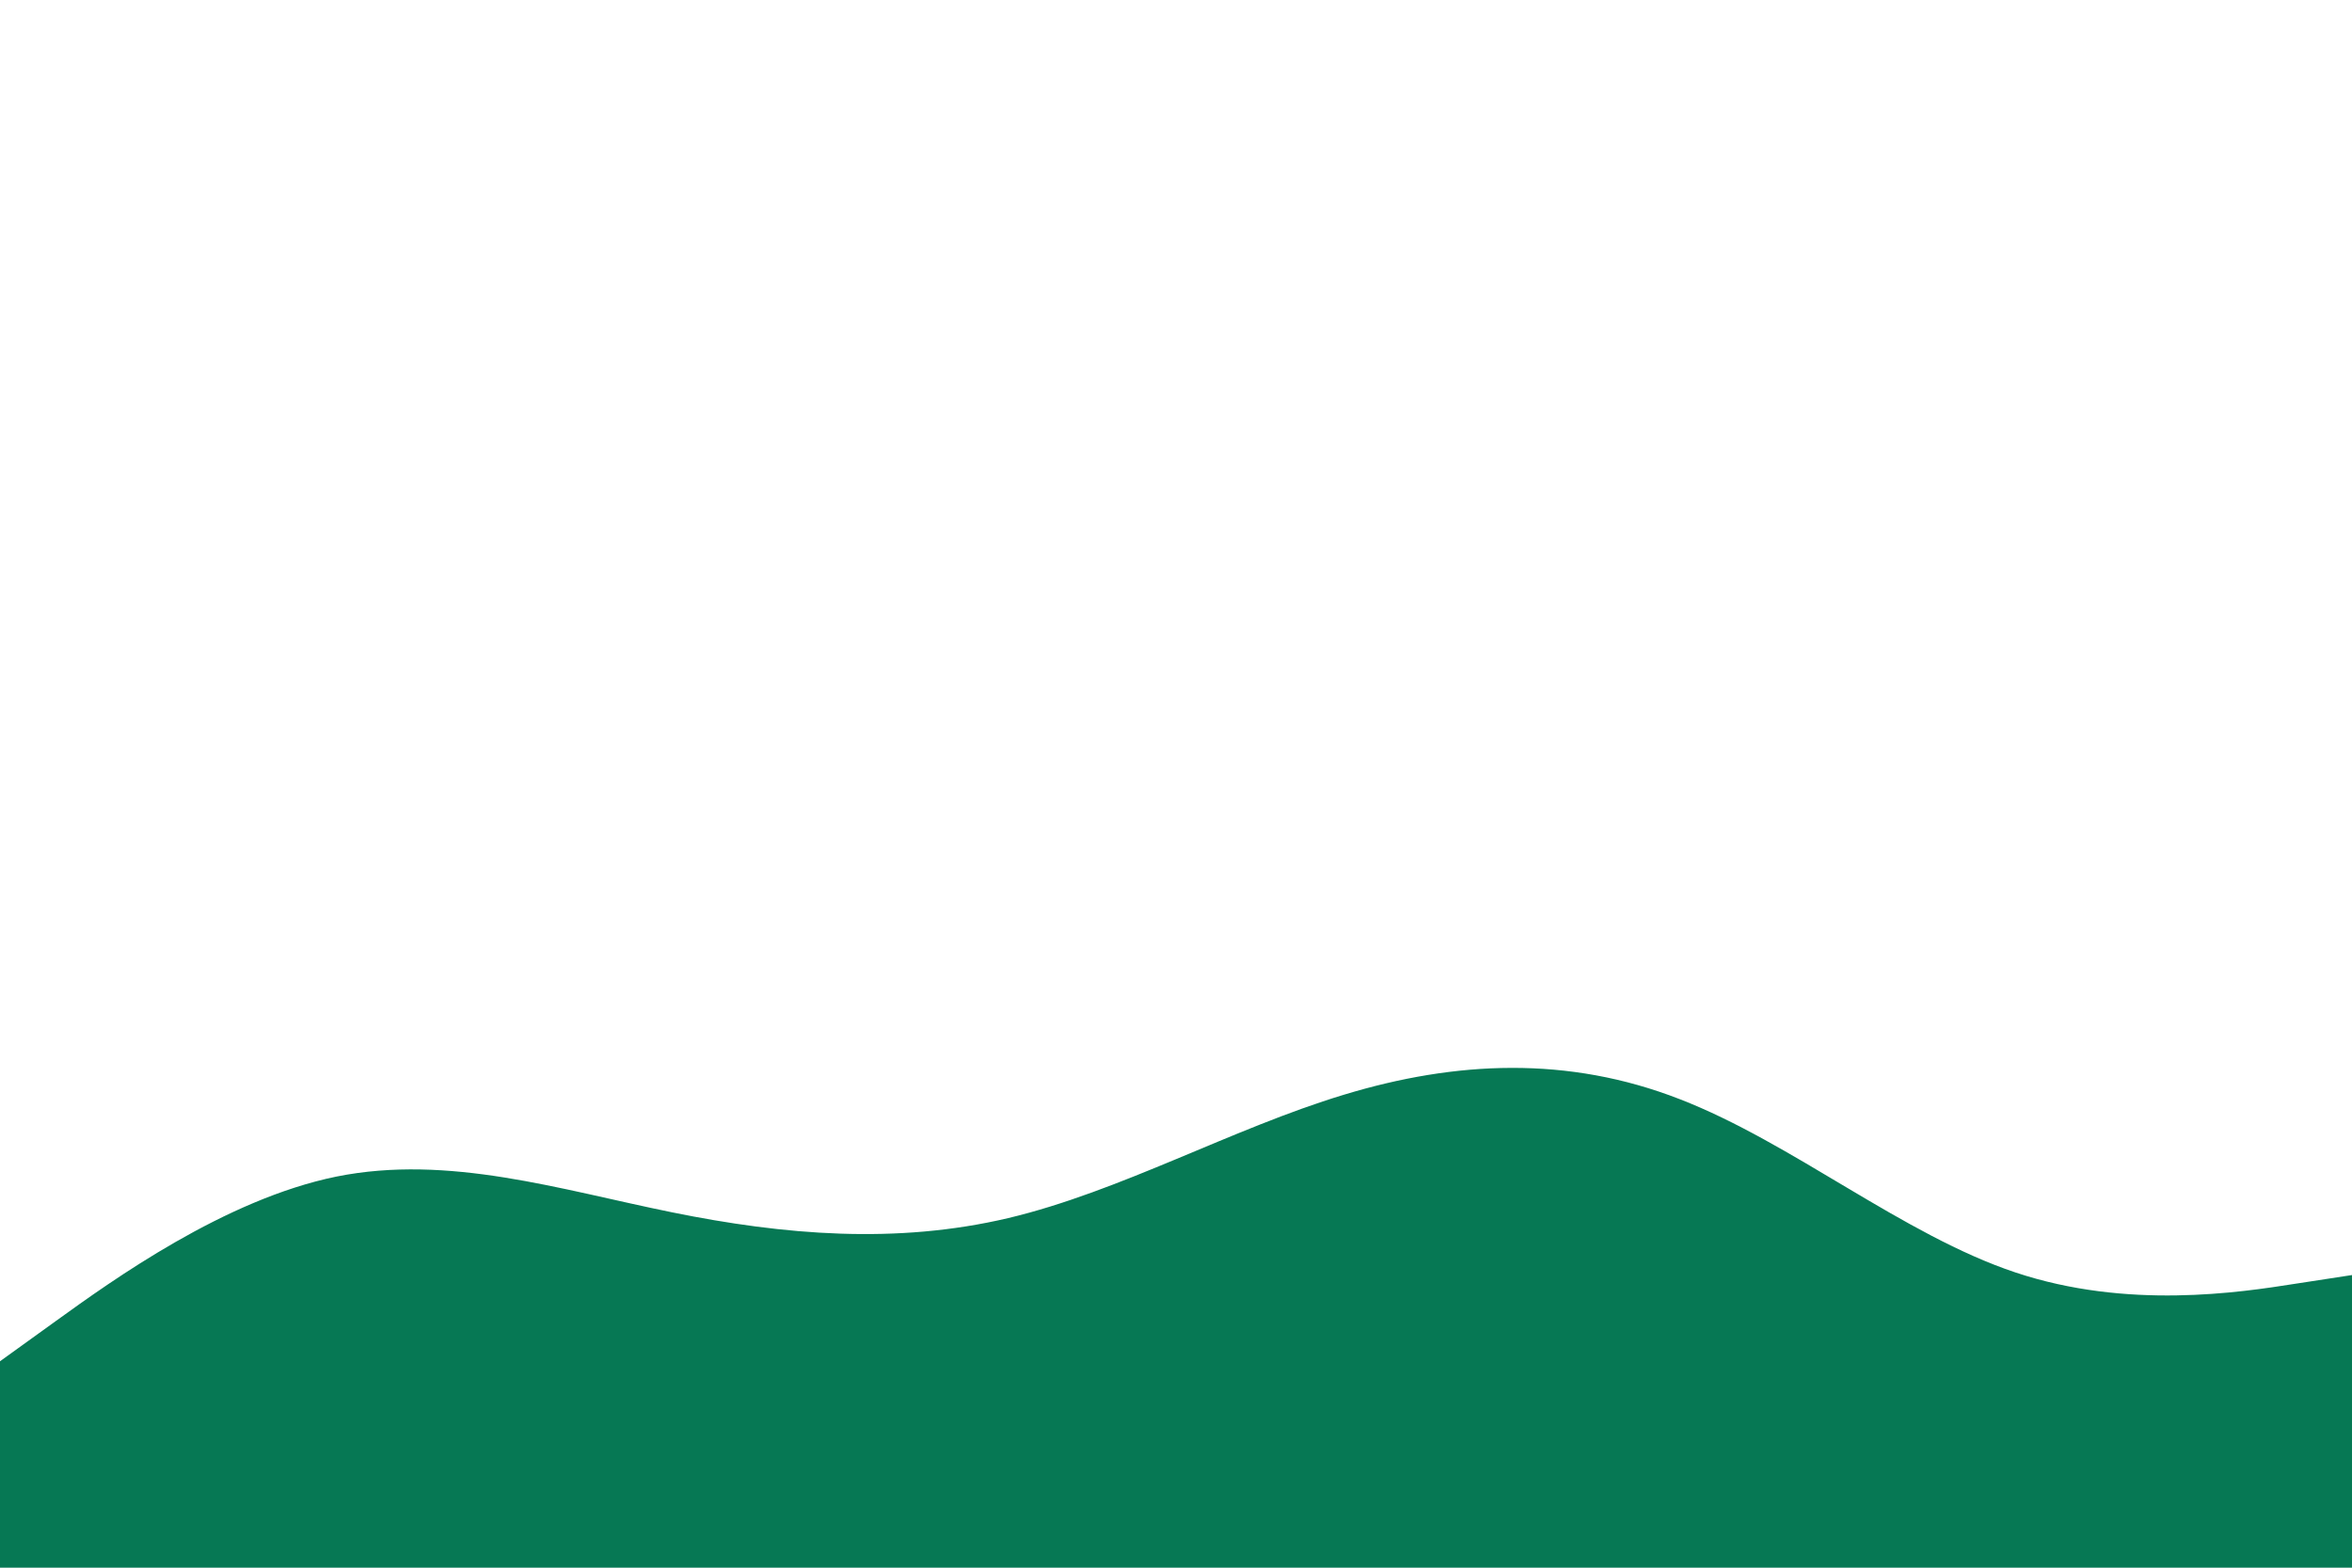 <svg id="visual" viewBox="0 0 900 600" width="900" height="600" xmlns="http://www.w3.org/2000/svg" xmlns:xlink="http://www.w3.org/1999/xlink" version="1.1"><path d="M0 521L21.5 505.5C43 490 86 459 128.8 450.3C171.7 441.7 214.3 455.3 257.2 464C300 472.7 343 476.3 385.8 466.2C428.7 456 471.3 432 514.2 419C557 406 600 404 642.8 420.7C685.7 437.3 728.3 472.7 771.2 487C814 501.3 857 494.7 878.5 491.3L900 488L900 601L878.5 601C857 601 814 601 771.2 601C728.3 601 685.7 601 642.8 601C600 601 557 601 514.2 601C471.3 601 428.7 601 385.8 601C343 601 300 601 257.2 601C214.3 601 171.7 601 128.8 601C86 601 43 601 21.5 601L0 601Z" fill="#067854" stroke-linecap="round" stroke-linejoin="miter"></path></svg>